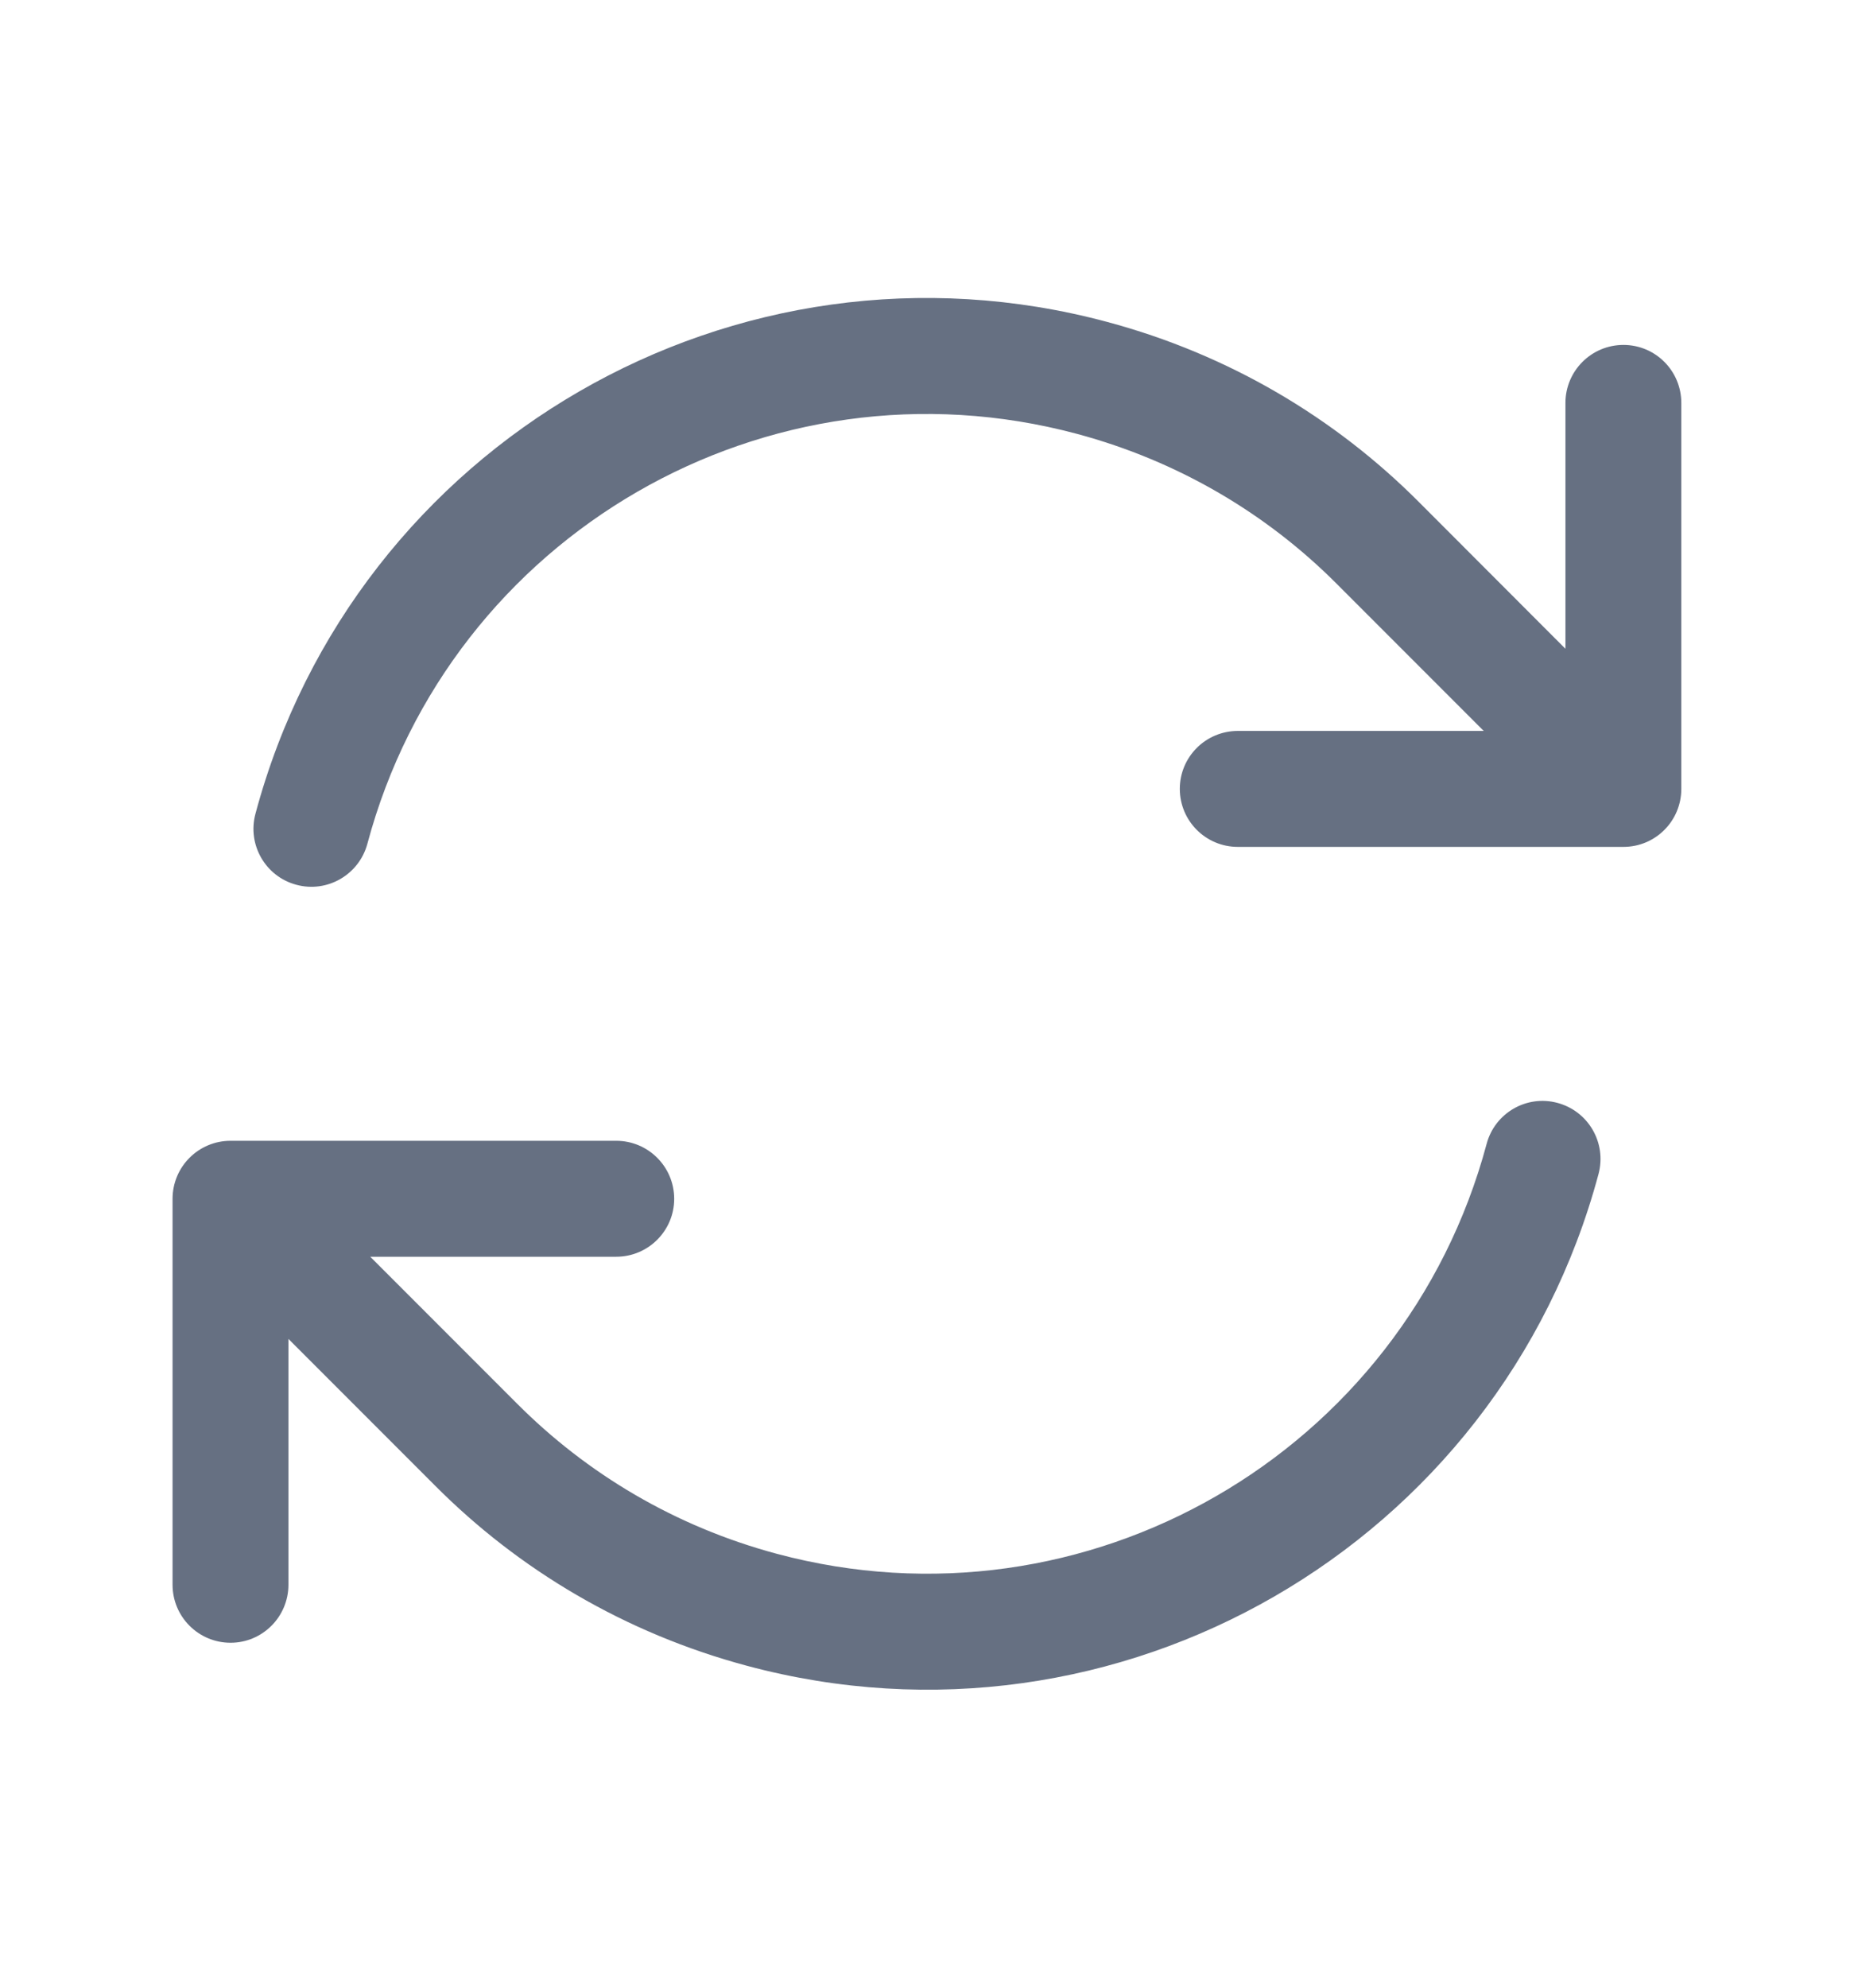 <svg width="14" height="15" viewBox="0 0 14 15" fill="none" xmlns="http://www.w3.org/2000/svg">
<g id="outline/arrow-path">
<path id="Vector" fill-rule="evenodd" clip-rule="evenodd" d="M1.929 6.141C2.679 3.341 5.558 1.678 8.359 2.429C9.282 2.676 10.082 3.155 10.713 3.787C10.713 3.787 10.713 3.787 10.713 3.787L11.821 4.896V3.041C11.821 2.799 12.017 2.603 12.259 2.603C12.501 2.603 12.696 2.799 12.696 3.041V5.953C12.696 6.195 12.501 6.391 12.259 6.391H9.347C9.105 6.391 8.909 6.195 8.909 5.953C8.909 5.712 9.105 5.516 9.347 5.516H11.204L10.094 4.406C9.569 3.88 8.903 3.481 8.132 3.274C5.798 2.649 3.399 4.034 2.774 6.368C2.711 6.601 2.471 6.74 2.238 6.677C2.005 6.615 1.866 6.375 1.929 6.141ZM11.761 8.323C11.995 8.386 12.133 8.625 12.071 8.859C11.32 11.659 8.442 13.322 5.641 12.571C4.718 12.324 3.917 11.845 3.287 11.213L2.178 10.104V11.959C2.178 12.201 1.982 12.397 1.741 12.397C1.499 12.397 1.303 12.201 1.303 11.959V9.047C1.303 8.805 1.499 8.609 1.741 8.609L4.653 8.609C4.895 8.609 5.091 8.805 5.091 9.047C5.091 9.288 4.895 9.484 4.653 9.484L2.796 9.484L3.906 10.594C4.431 11.12 5.097 11.52 5.867 11.726C8.201 12.351 10.6 10.966 11.226 8.632C11.288 8.399 11.528 8.26 11.761 8.323Z" fill="#667082"/>
</g>
</svg>
